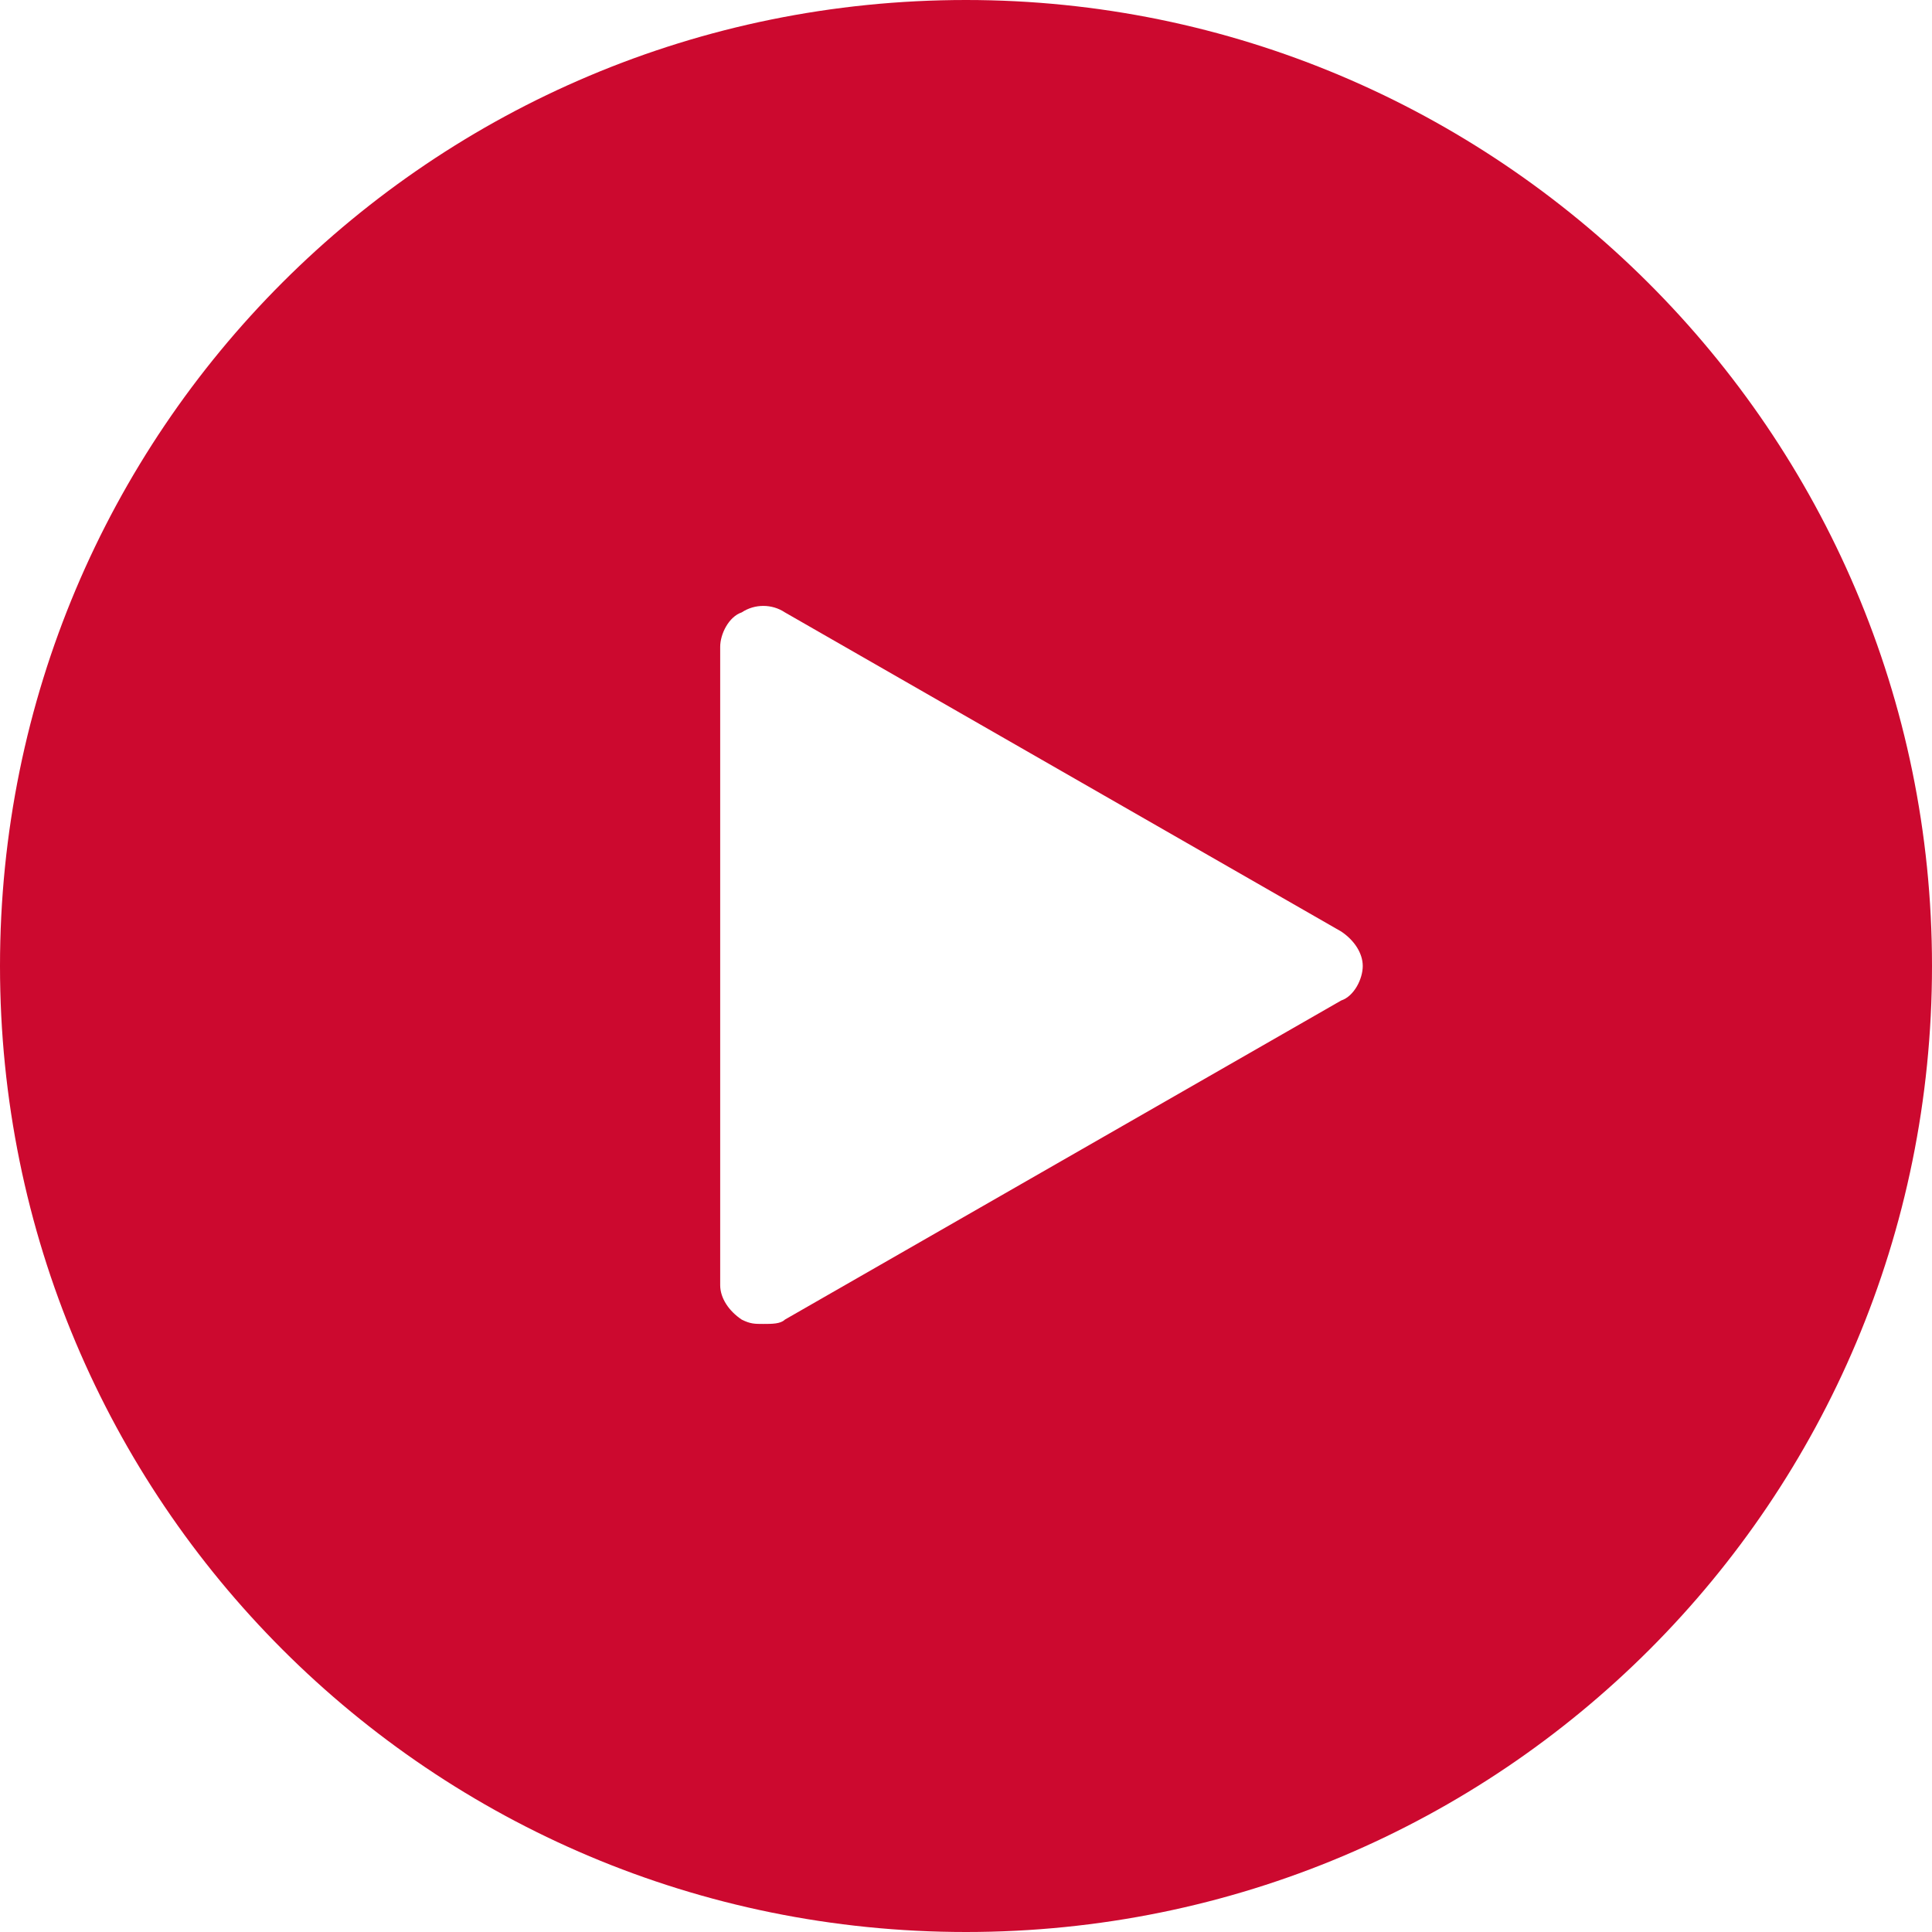 <?xml version="1.0" encoding="UTF-8"?> <!-- Generator: Adobe Illustrator 24.2.3, SVG Export Plug-In . SVG Version: 6.00 Build 0) --> <svg xmlns:v="https://vecta.io/nano" xmlns="http://www.w3.org/2000/svg" xmlns:xlink="http://www.w3.org/1999/xlink" version="1.1" id="Layer_1" x="0px" y="0px" viewBox="0 0 44.8 44.8" style="enable-background:new 0 0 44.8 44.8;" xml:space="preserve"> <style type="text/css"> .st0{fill-rule:evenodd;clip-rule:evenodd;} .st1{fill:#CC092F;} .st2{fill-rule:evenodd;clip-rule:evenodd;fill:#CC092F;} </style> <path class="st1" d="M22.4,0C10,0,0,10,0,22.4s10,22.4,22.4,22.4s22.4-10,22.4-22.4S34.7,0,22.4,0z M31.1,23.2l-12.9,7.4 c-0.1,0.1-0.3,0.1-0.5,0.1s-0.3,0-0.5-0.1c-0.3-0.2-0.5-0.5-0.5-0.8V15c0-0.3,0.2-0.7,0.5-0.8c0.3-0.2,0.7-0.2,1,0l12.9,7.4 c0.3,0.2,0.5,0.5,0.5,0.8C31.6,22.7,31.4,23.1,31.1,23.2z"></path> </svg> 